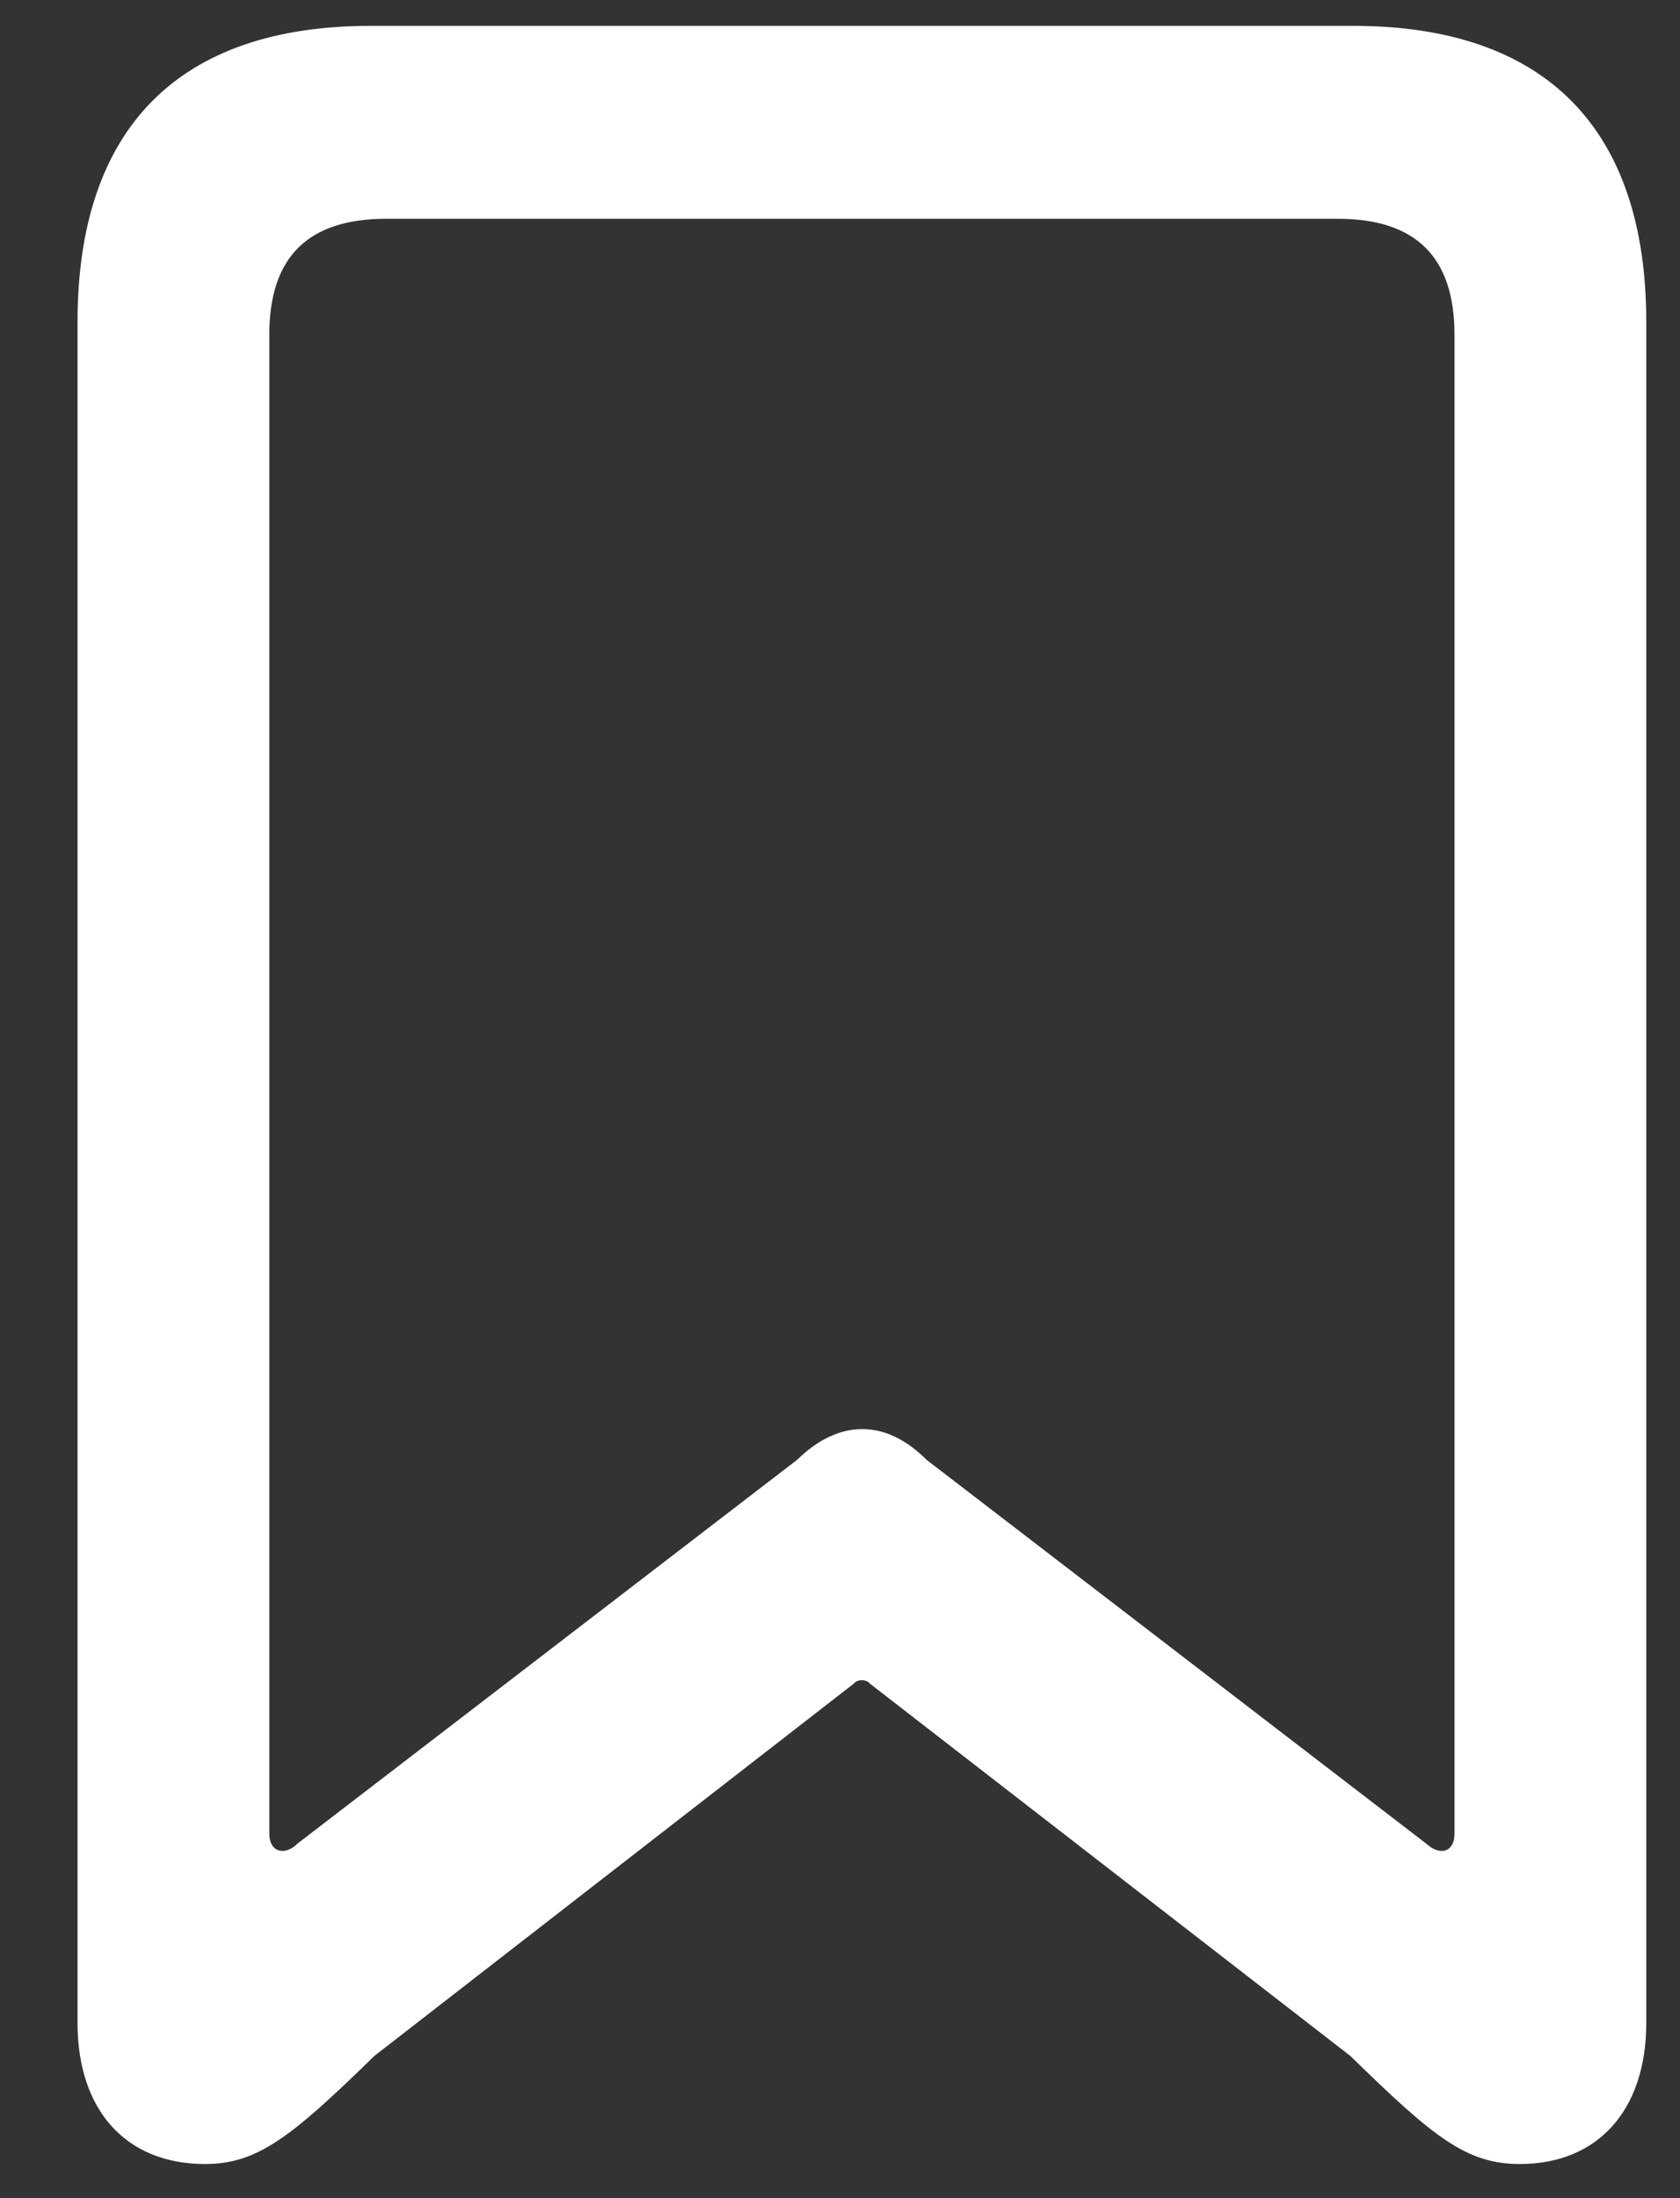 <svg width="13" height="17" viewBox="0 0 13 17" fill="none" xmlns="http://www.w3.org/2000/svg">
<rect x="0" y="0" width="13" height="17" fill="#333333" stroke="none"/>
<path d="M1.587 16.736C1.993 16.736 2.257 16.525 2.897 15.9L6.605 13.022C6.635 12.985 6.703 12.985 6.733 13.022L10.449 15.9C11.089 16.525 11.345 16.736 11.76 16.736C12.362 16.736 12.739 16.322 12.739 15.644V2.49C12.739 0.991 11.956 0.2 10.471 0.2H2.867C1.383 0.2 0.6 0.991 0.6 2.49V15.644C0.6 16.322 0.976 16.736 1.587 16.736ZM2.302 14.258C2.204 14.356 2.084 14.325 2.084 14.182V2.588C2.084 1.986 2.385 1.692 2.988 1.692H10.351C10.954 1.692 11.255 1.986 11.255 2.588V14.182C11.255 14.325 11.142 14.356 11.036 14.258L7.17 11.29C6.854 10.973 6.492 10.973 6.168 11.29L2.302 14.258Z" fill="white"/>
</svg>

